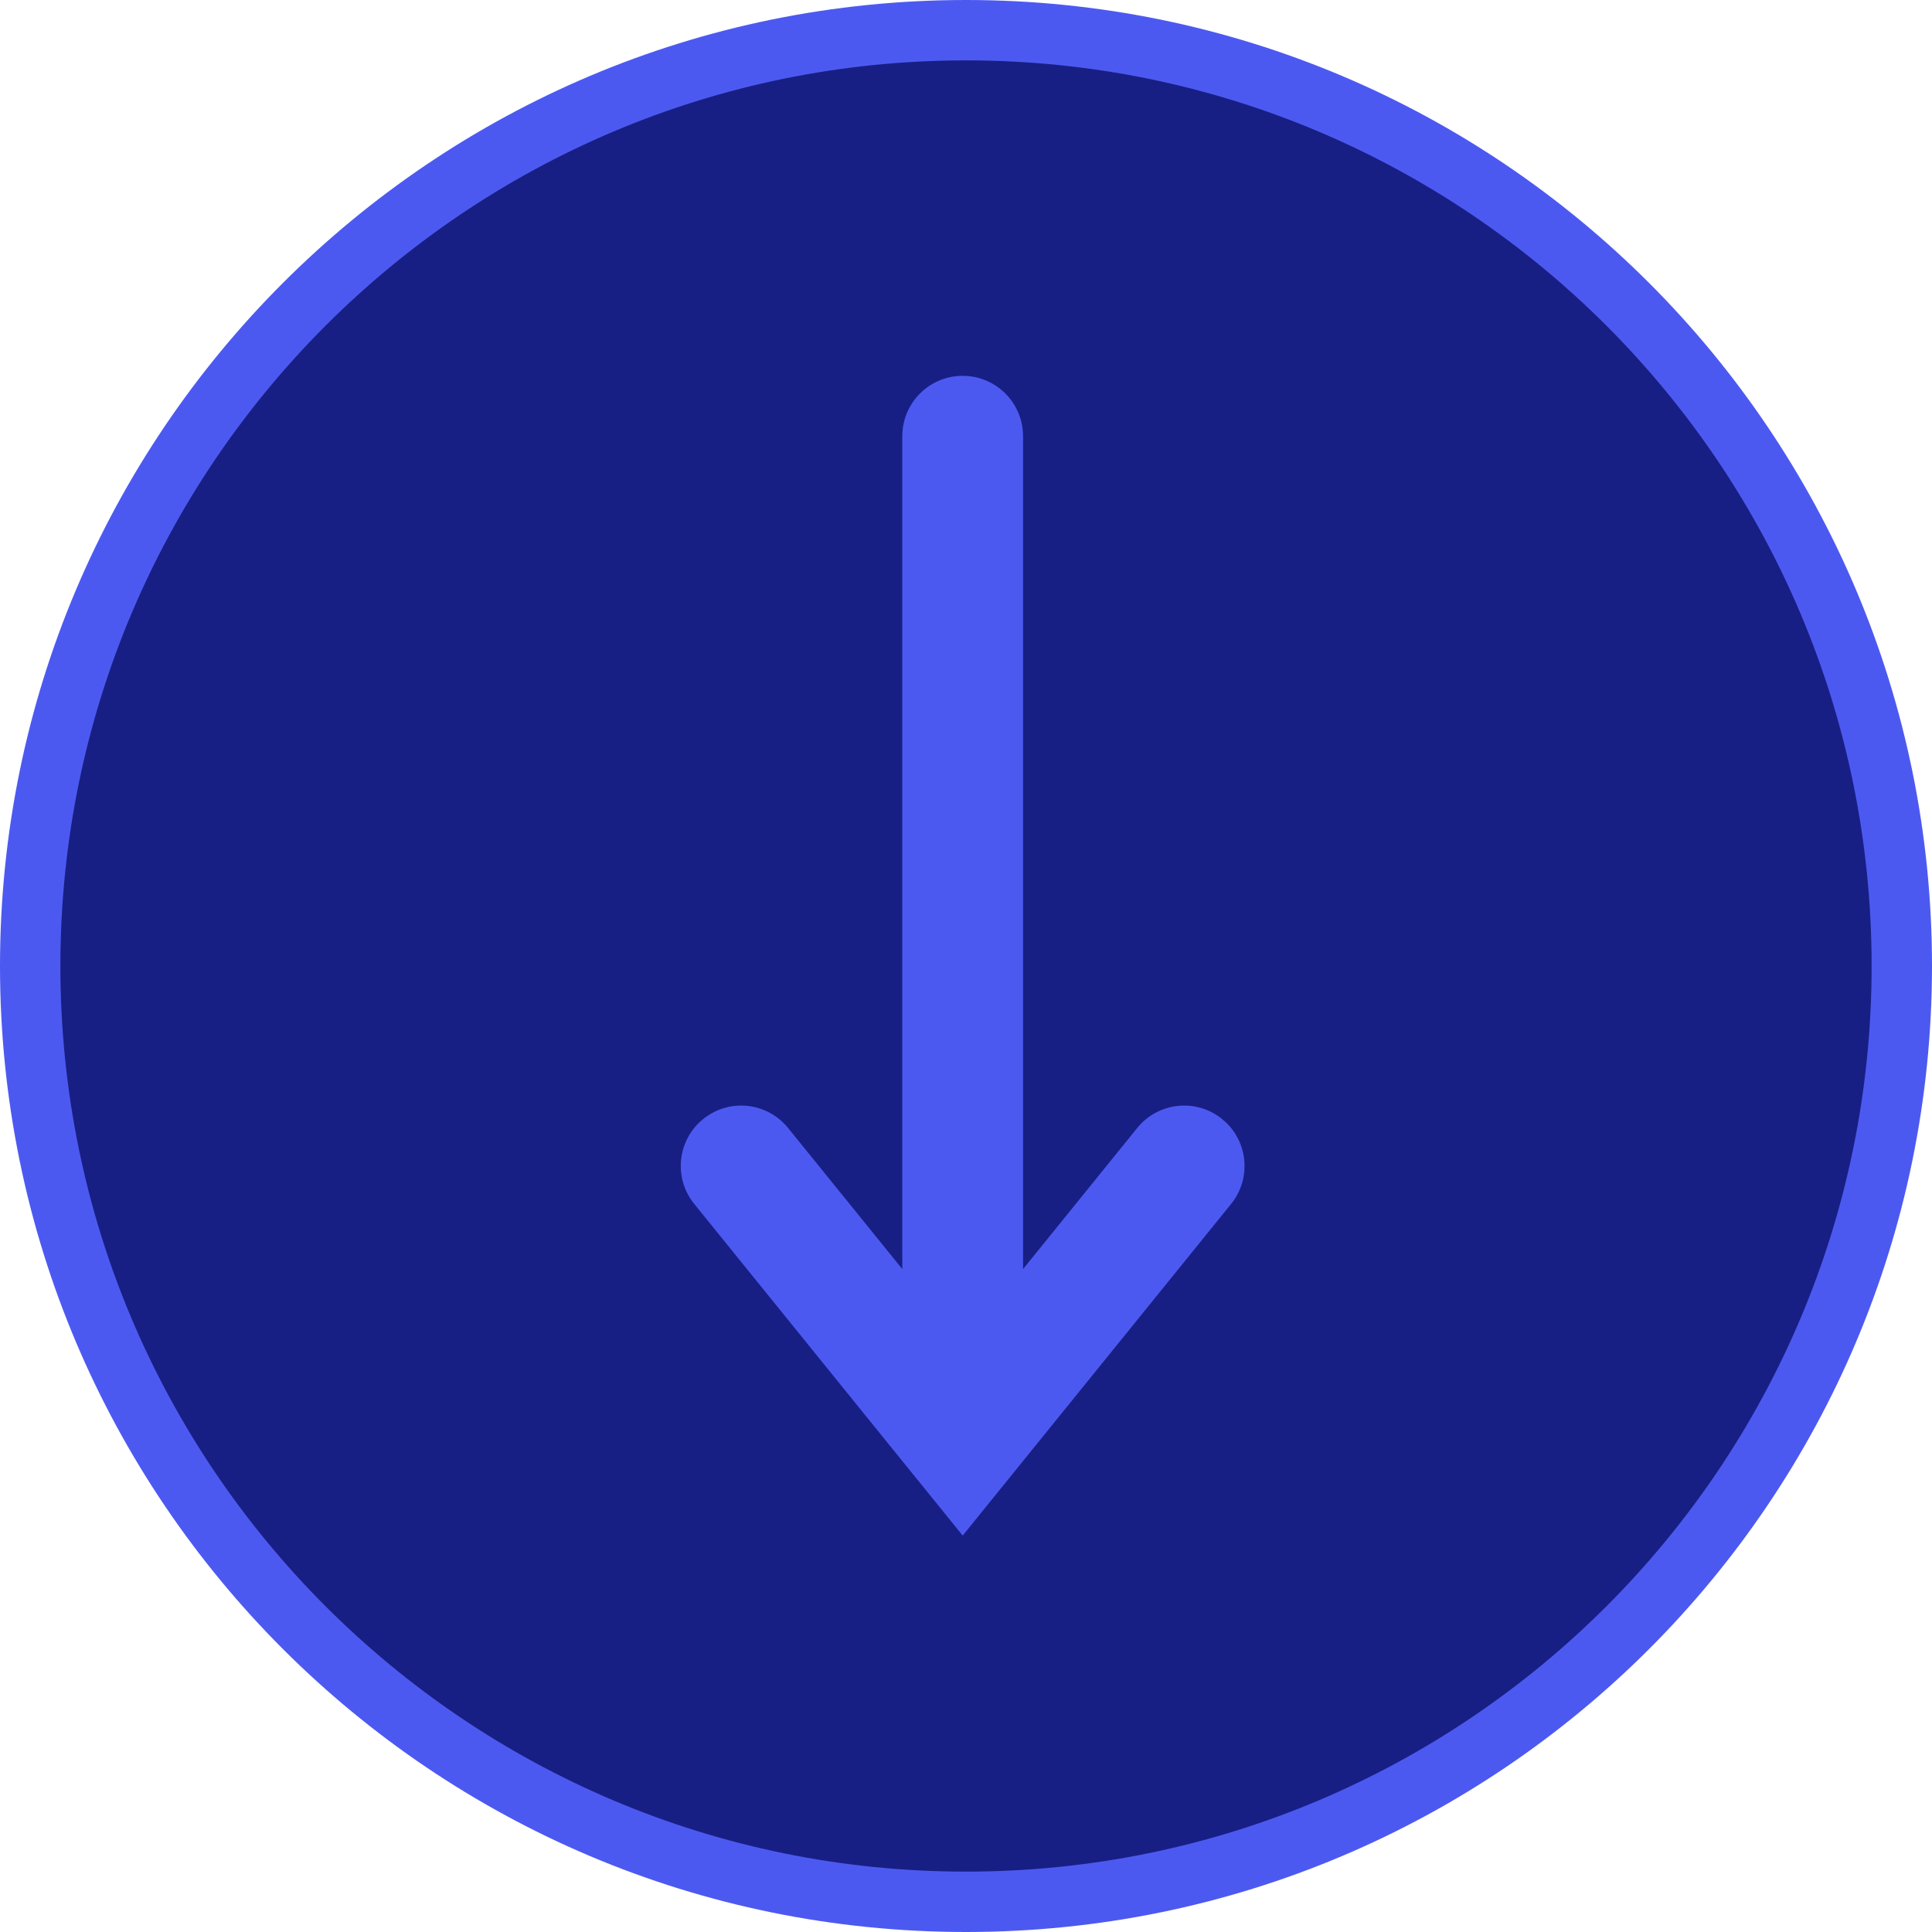 <svg width="32" height="32" viewBox="0 0 32 32" fill="none" xmlns="http://www.w3.org/2000/svg">
<path d="M31.5 16C31.5 24.56 24.561 31.5 16 31.5C7.44 31.5 0.5 24.56 0.5 16C0.5 7.439 7.44 0.5 16 0.5C24.561 0.5 31.5 7.439 31.5 16Z" fill="#181F84" stroke="#4C59F1"/>
<path fill-rule="evenodd" clip-rule="evenodd" d="M13.053 18.683C12.706 18.254 12.076 18.187 11.647 18.535C11.218 18.882 11.151 19.512 11.499 19.941L15.158 24.462C15.164 24.47 15.17 24.477 15.177 24.485L15.945 25.434L16.714 24.484C16.72 24.477 16.725 24.47 16.731 24.463L20.391 19.941C20.738 19.512 20.672 18.882 20.242 18.535C19.813 18.187 19.183 18.254 18.836 18.683L16.945 21.02L16.945 7.225C16.945 6.673 16.497 6.225 15.945 6.225C15.392 6.225 14.945 6.673 14.945 7.225L14.945 21.02L13.053 18.683Z" fill="#4C59F1"/>
</svg>
